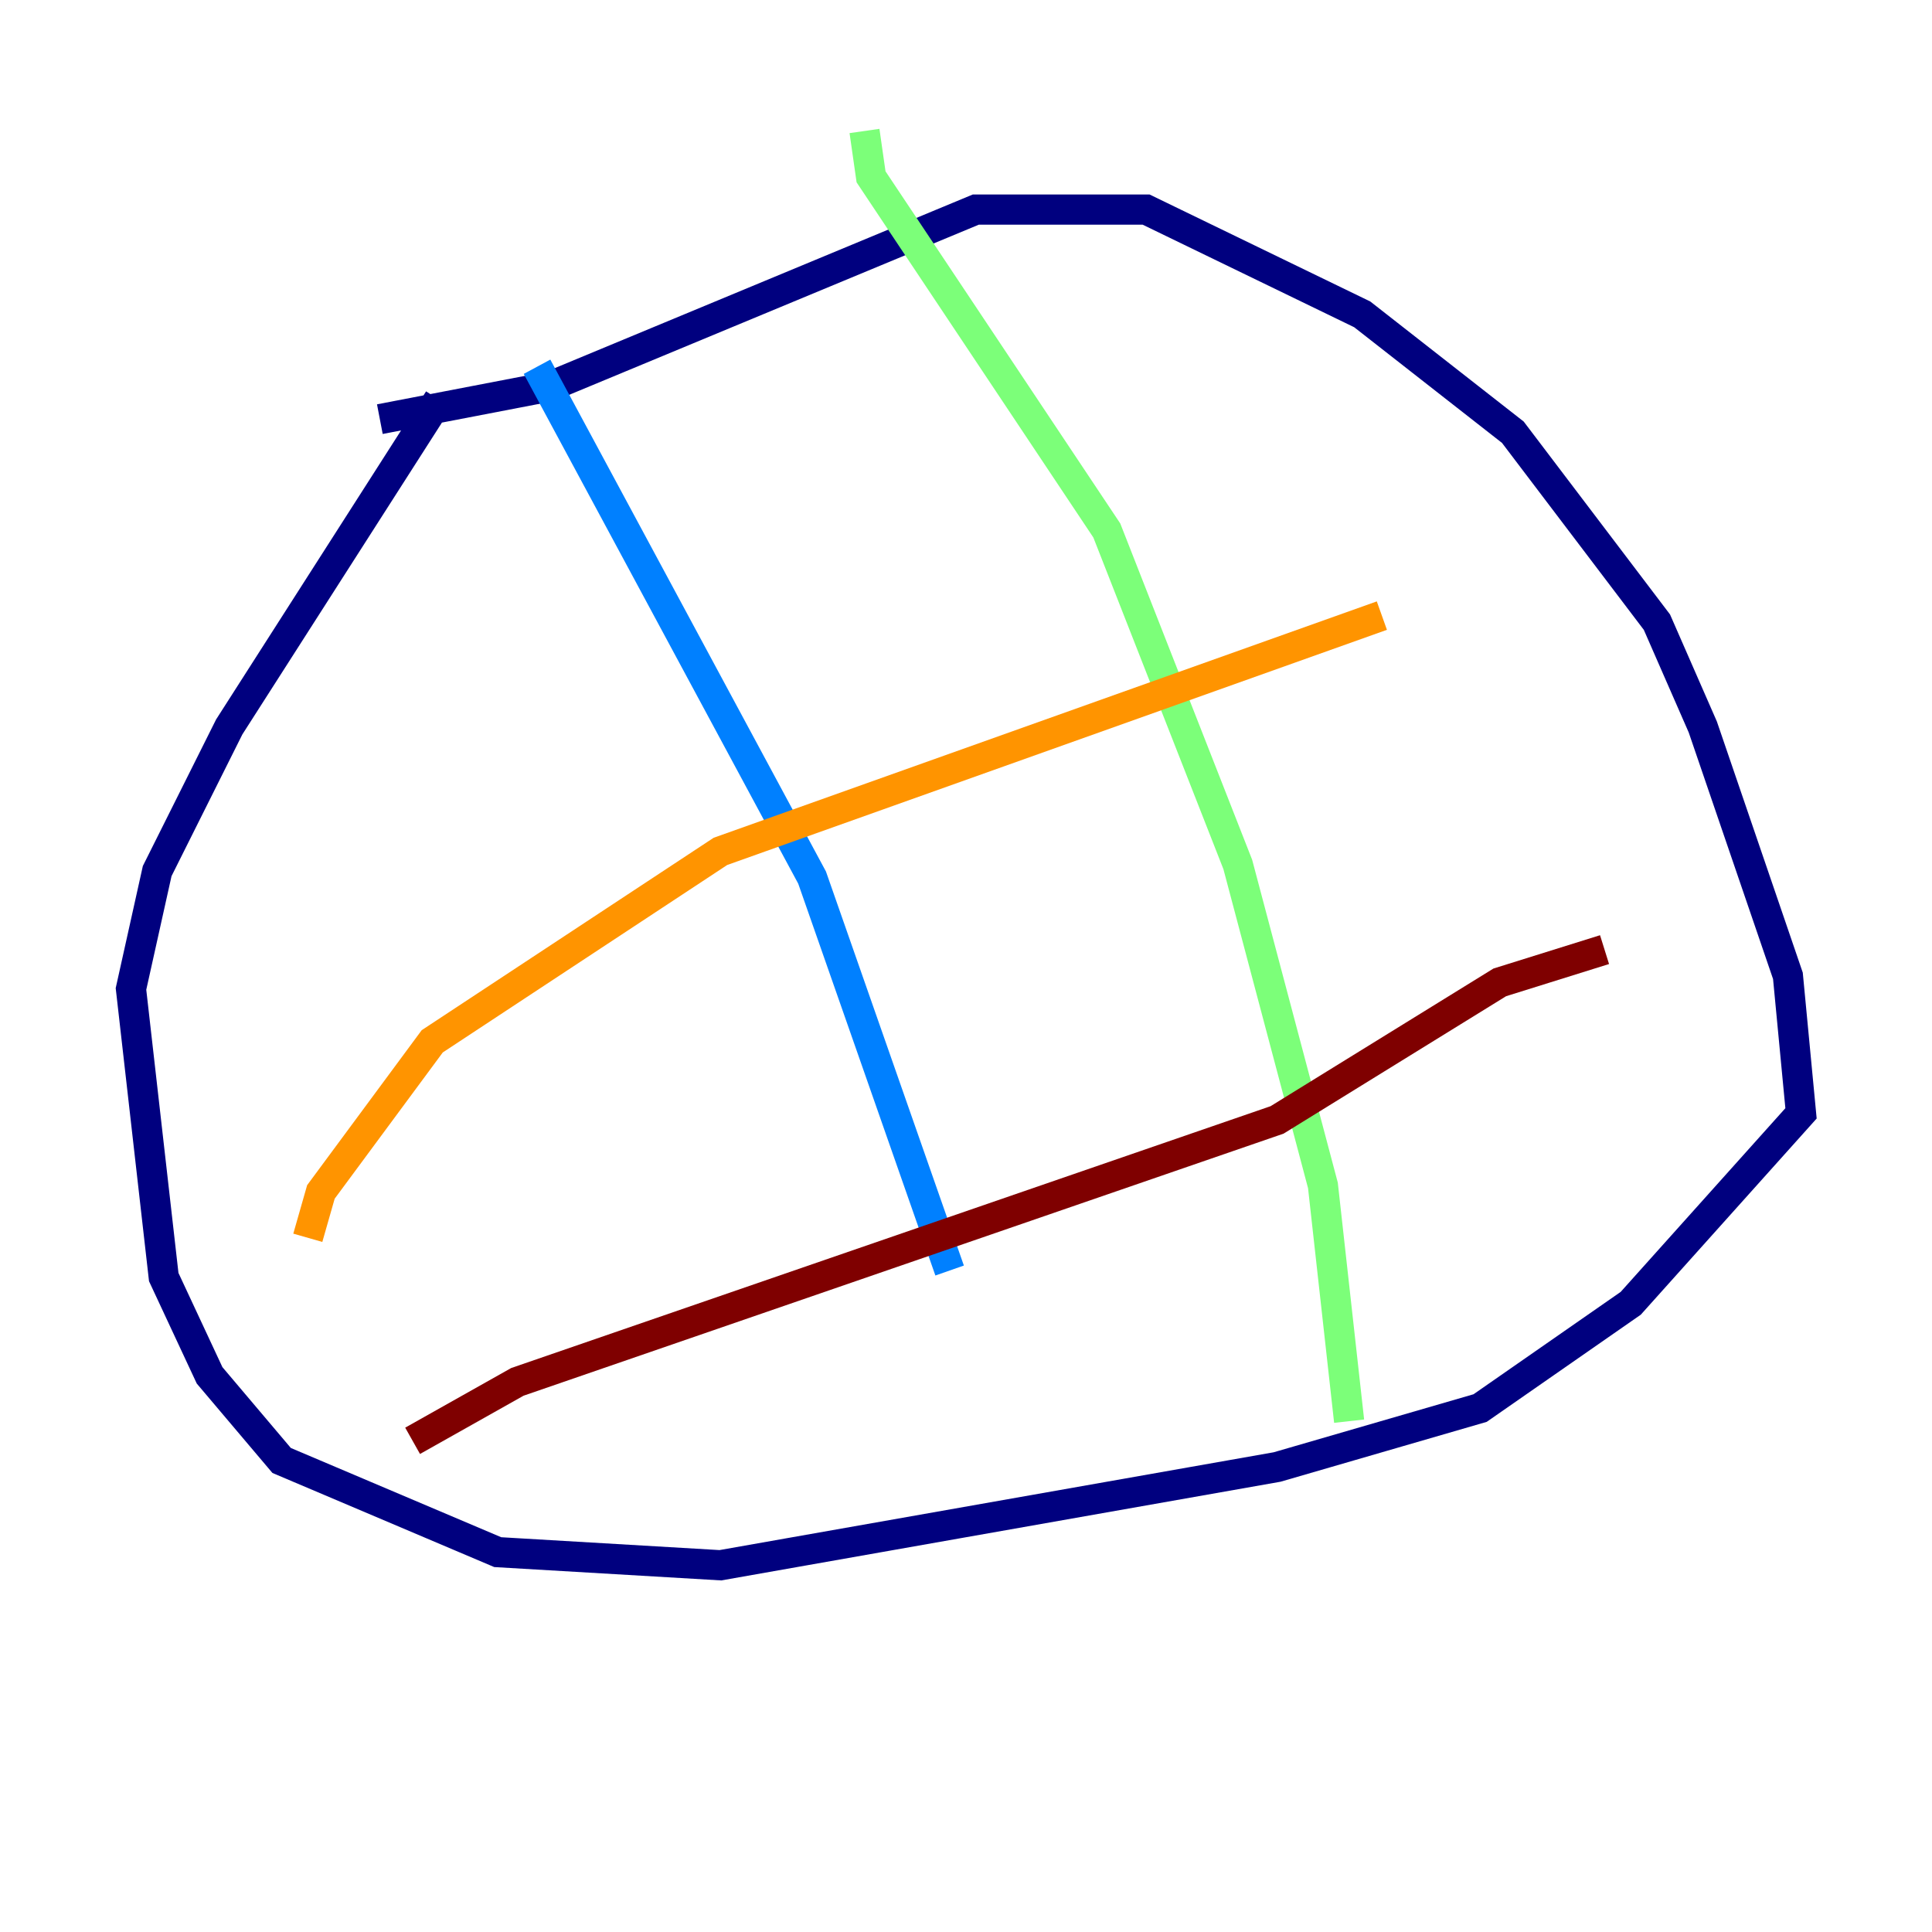 <?xml version="1.0" encoding="utf-8" ?>
<svg baseProfile="tiny" height="128" version="1.2" viewBox="0,0,128,128" width="128" xmlns="http://www.w3.org/2000/svg" xmlns:ev="http://www.w3.org/2001/xml-events" xmlns:xlink="http://www.w3.org/1999/xlink"><defs /><polyline fill="none" points="29.071,26.468 15.186,48.163 10.414,57.709 8.678,65.519 10.848,84.61 13.885,91.119 18.658,96.759 32.976,102.834 47.729,103.702 84.61,97.193 98.061,93.288 108.041,86.346 119.322,73.763 118.454,64.651 112.814,48.163 109.776,41.22 100.231,28.637 90.251,20.827 75.932,13.885 64.651,13.885 36.447,25.6 25.166,27.77" stroke="#00007f" stroke-width="2" /><polyline fill="none" points="35.58,24.298 53.803,58.142 62.915,84.176" stroke="#0080ff" stroke-width="2" /><polyline fill="none" points="57.275,8.678 57.709,11.715 73.329,35.146 82.007,57.275 87.647,78.536 89.383,94.156" stroke="#7cff79" stroke-width="2" /><polyline fill="none" points="20.393,82.007 21.261,78.969 28.637,68.99 47.729,56.407 91.552,40.786" stroke="#ff9400" stroke-width="2" /><polyline fill="none" points="27.336,95.458 34.278,91.552 84.61,74.197 99.363,65.085 106.305,62.915" stroke="#7f0000" stroke-width="2" /></svg>